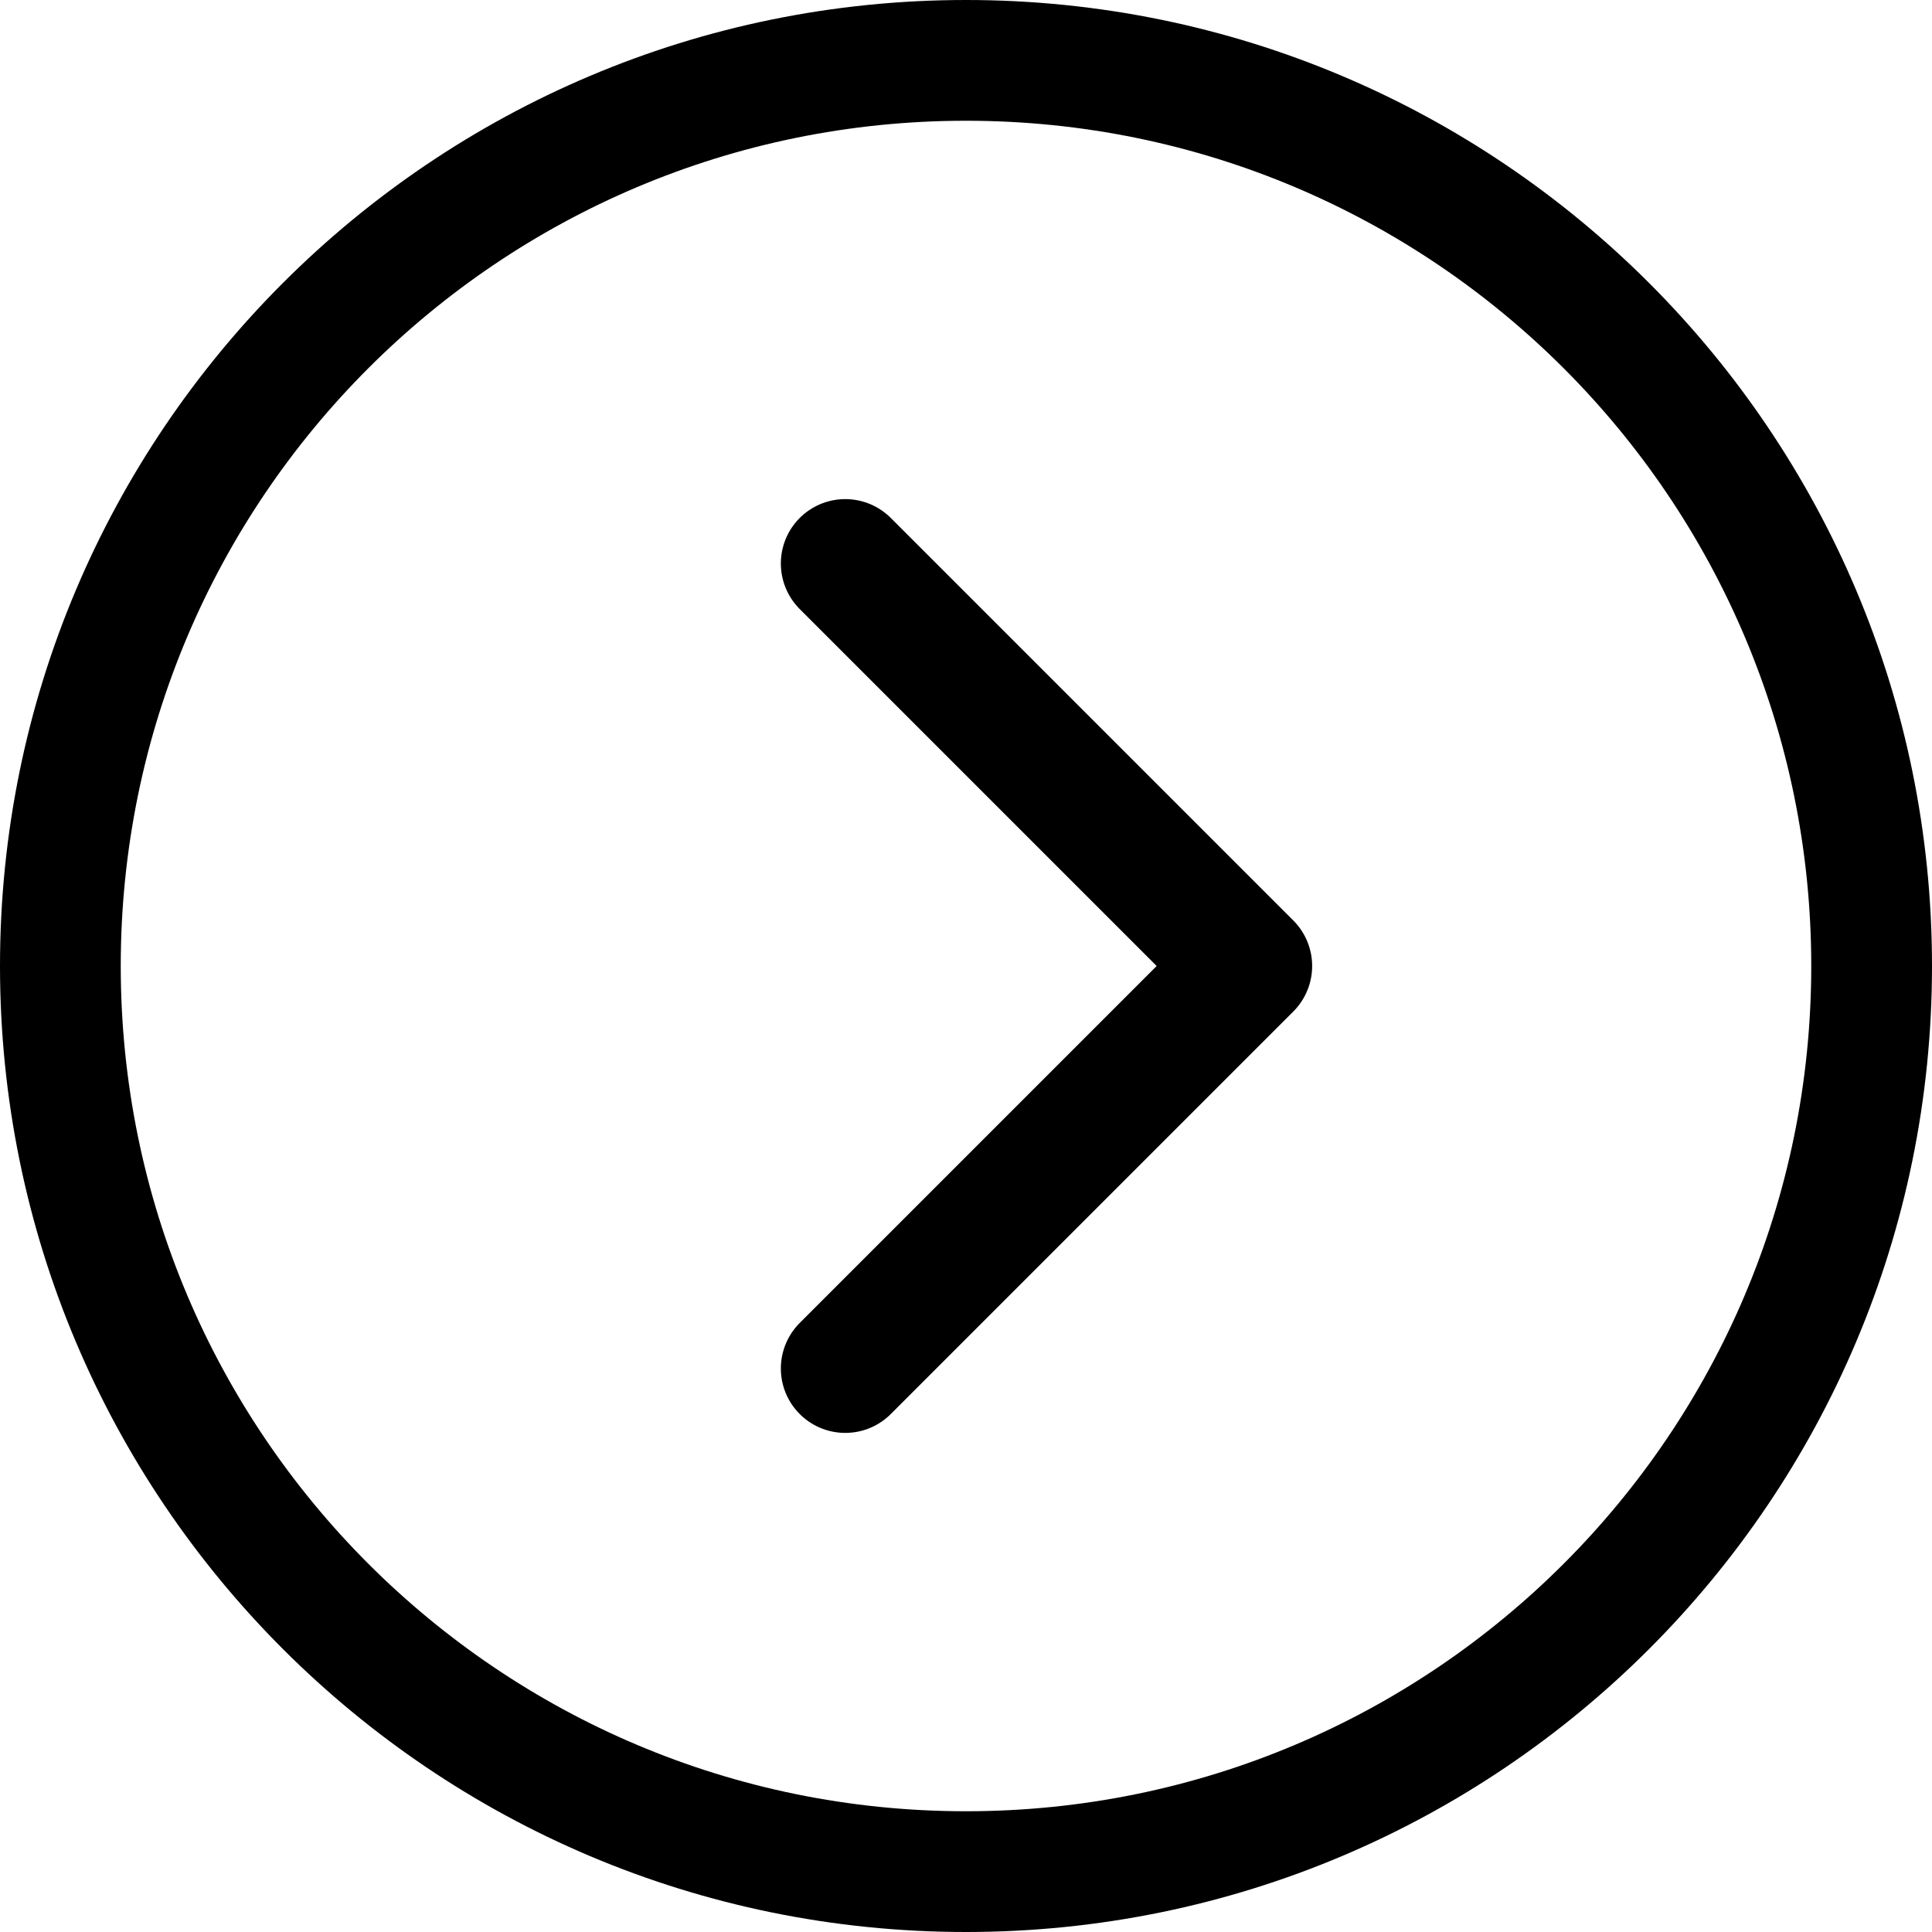 <?xml version="1.0" encoding="UTF-8"?>
<svg xmlns="http://www.w3.org/2000/svg" viewBox="0 0 30 30" fill="none">
    <path d="M15 0C6.716 0 0 6.716 0 15C0 23.284 6.716 30 15 30C23.284 30 30 23.284 30 15C30 6.716 23.284 0 15 0ZM15 28.125C7.75 28.125 1.875 22.25 1.875 15C1.875 7.75 7.75 1.875 15 1.875C22.25 1.875 28.125 7.75 28.125 15C28.125 22.25 22.25 28.125 15 28.125Z" fill="currentColor"/>
    <path d="M13.125 21.25L19.375 15L13.125 8.75" stroke="currentColor" stroke-width="2" stroke-linecap="round" stroke-linejoin="round"/>
</svg> 